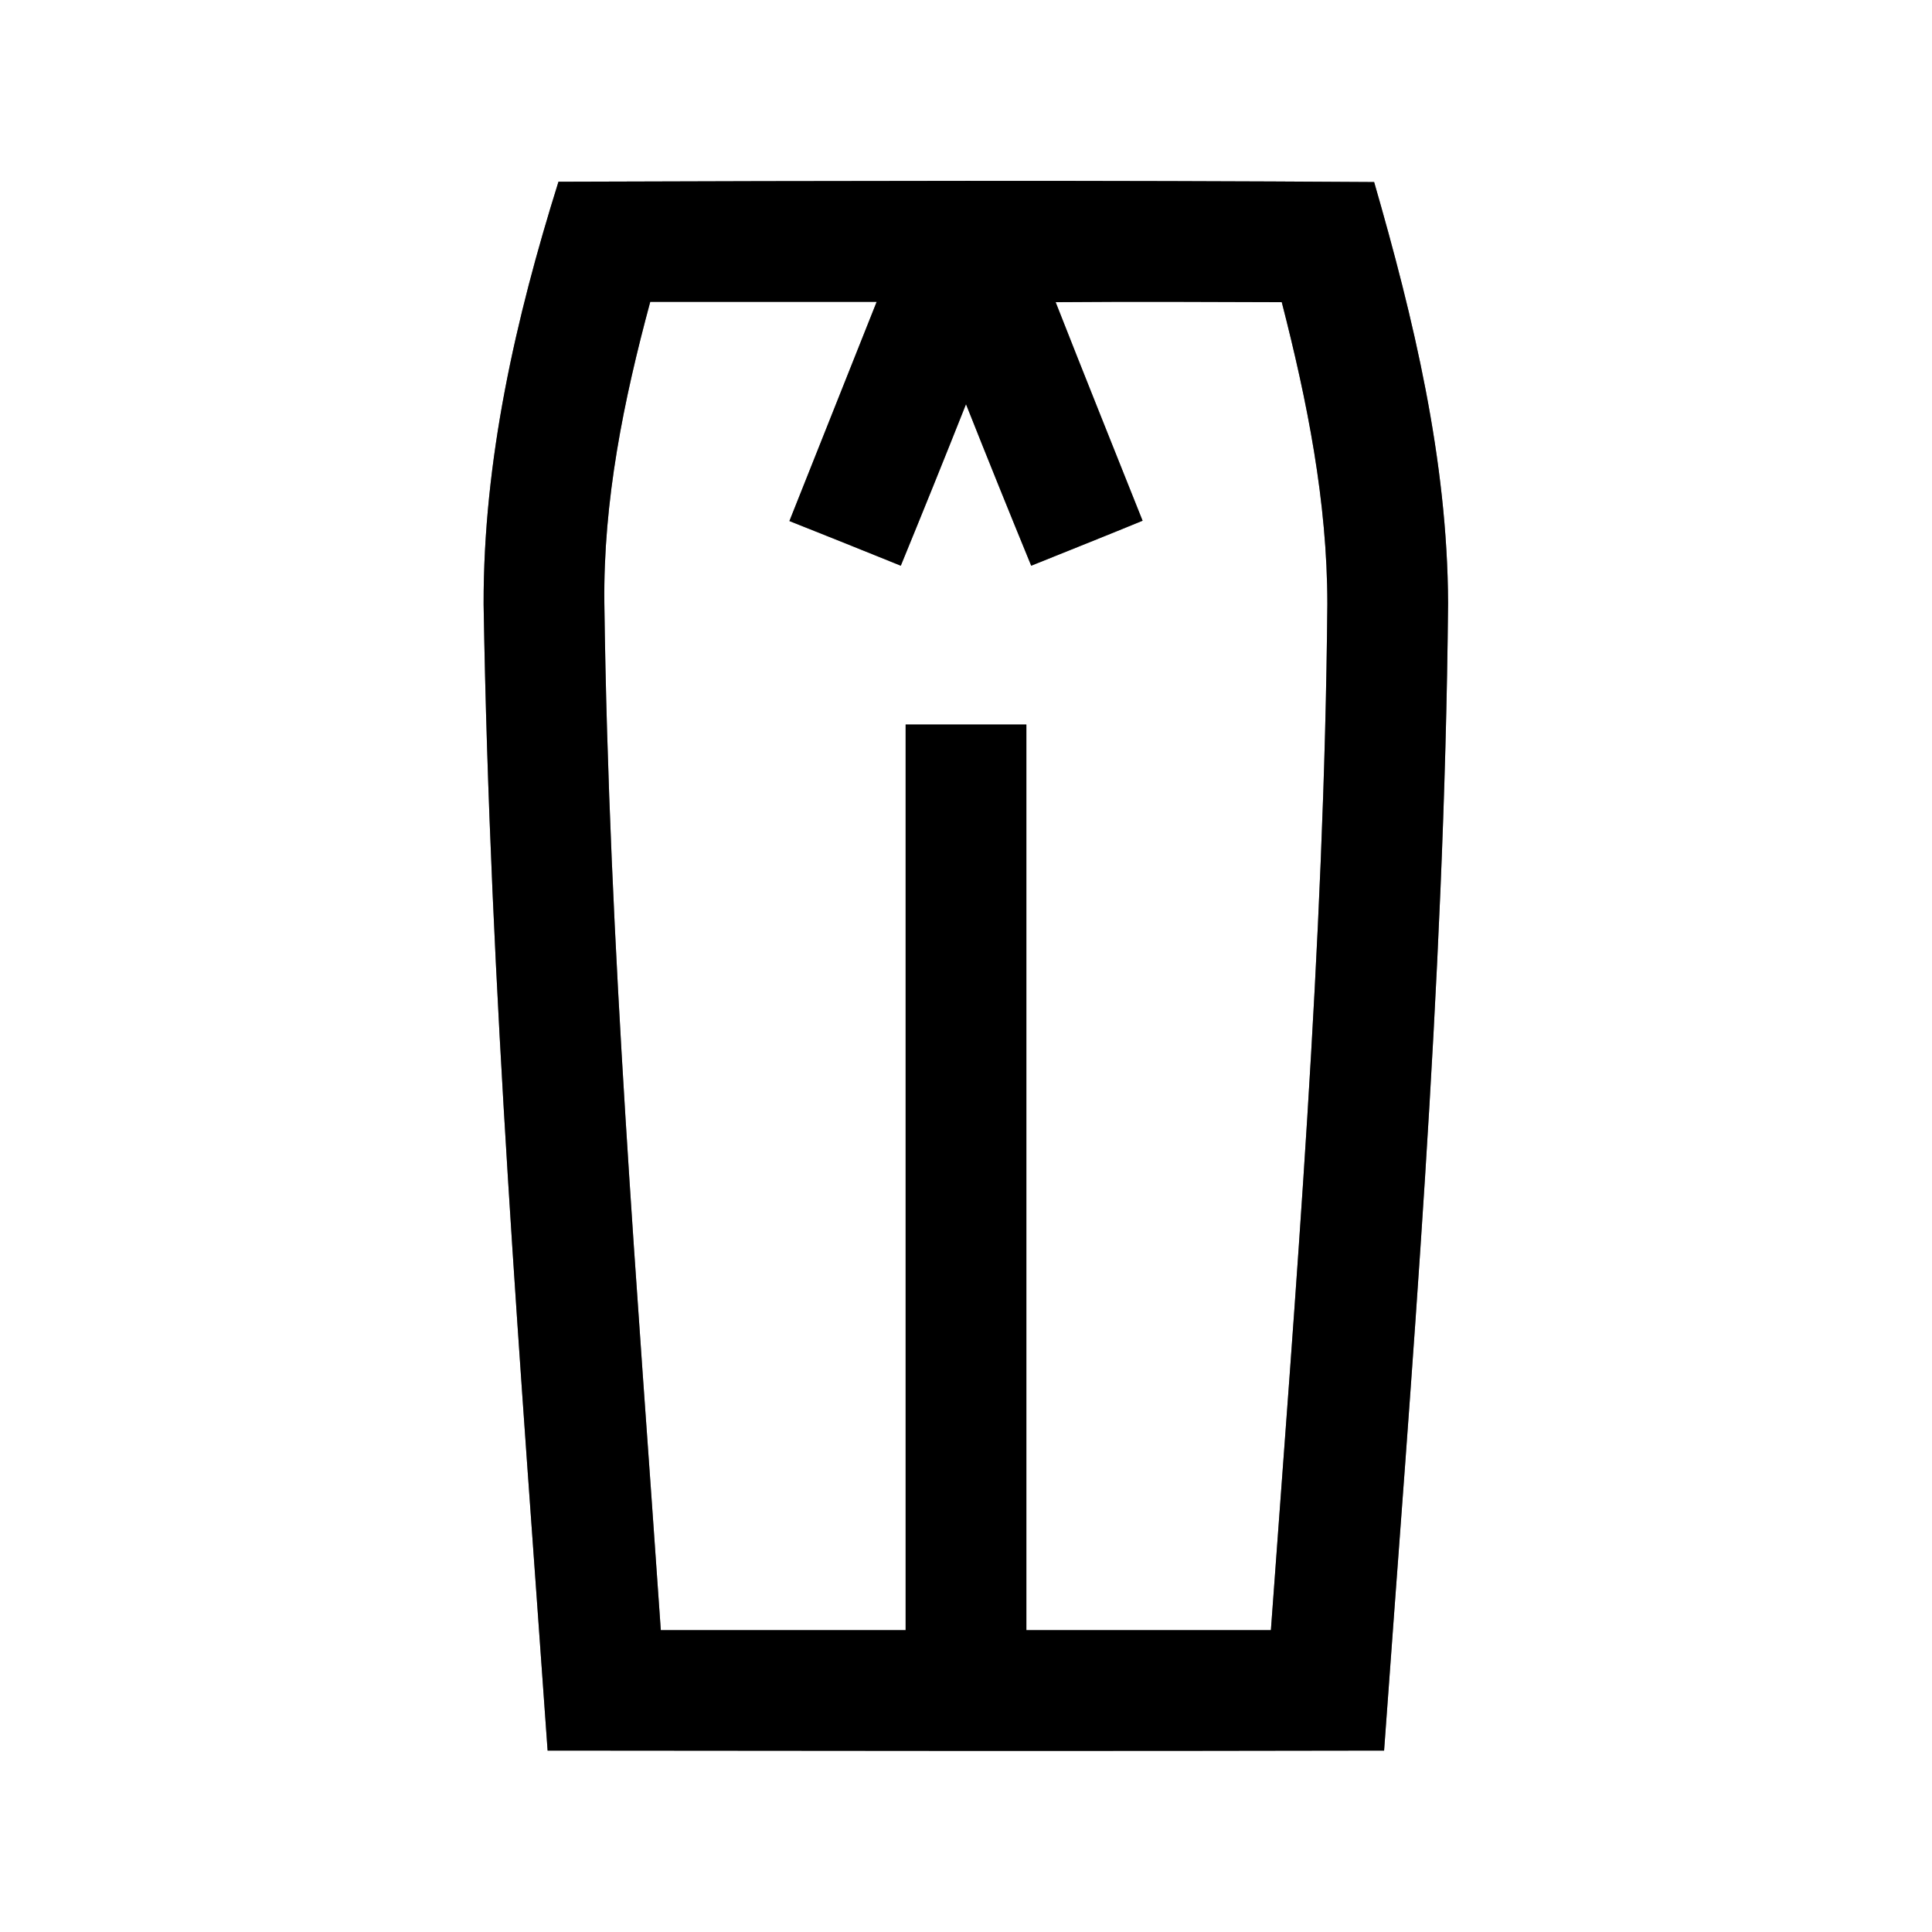 <?xml version="1.0" encoding="UTF-8" ?>
<!DOCTYPE svg PUBLIC "-//W3C//DTD SVG 1.1//EN" "http://www.w3.org/Graphics/SVG/1.1/DTD/svg11.dtd">
<svg width="64pt" height="64pt" viewBox="0 0 64 64" version="1.1" xmlns="http://www.w3.org/2000/svg">
<rect x="0" y="0" width="64" height="64" fill="#808080" stroke="none"/>
<g id="#ffffffff">
<path fill="#ffffff" opacity="1.00" d=" M 0.00 0.00 L 64.00 0.00 L 64.00 64.00 L 0.00 64.00 L 0.00 0.00 M 18.50 6.02 C 17.08 10.55 16.01 15.25 16.02 20.02 C 16.23 32.70 17.25 45.35 18.14 57.99 C 27.38 58.00 36.61 58.01 45.85 57.99 C 46.76 45.33 47.85 32.68 47.97 19.98 C 47.95 15.23 46.83 10.57 45.52 6.03 C 36.51 5.97 27.51 5.99 18.50 6.02 Z" />
<path fill="#ffffff" opacity="1.00" d=" M 20.02 19.99 C 19.98 16.59 20.66 13.26 21.54 10.00 C 24.04 10.00 26.54 10.00 29.04 10.00 C 28.08 12.42 27.11 14.84 26.15 17.26 C 27.38 17.75 28.61 18.24 29.84 18.74 C 30.57 16.96 31.29 15.18 32.00 13.39 C 32.71 15.18 33.43 16.96 34.16 18.74 C 35.08 18.37 36.93 17.63 37.85 17.25 C 36.89 14.84 35.92 12.43 34.97 10.01 C 37.47 9.99 39.96 10.00 42.46 10.01 C 43.30 13.28 43.97 16.62 43.97 20.01 C 43.87 31.36 42.92 42.68 42.10 54.00 C 39.40 54.00 36.70 54.00 34.00 54.00 C 34.00 44.00 34.00 34.00 34.00 24.00 C 32.67 24.00 31.33 24.00 30.00 24.00 C 30.00 34.00 30.00 44.00 30.00 54.00 C 27.30 54.00 24.59 54.00 21.89 54.00 C 21.11 42.67 20.17 31.34 20.02 19.99 Z" />
</g>
<g id="#000000ff">
<path fill="#000000" opacity="1.00" d=" M 18.50 6.02 C 27.51 5.99 36.51 5.97 45.52 6.03 C 46.83 10.57 47.95 15.23 47.97 19.98 C 47.85 32.68 46.76 45.33 45.85 57.99 C 36.61 58.01 27.38 58.00 18.14 57.99 C 17.25 45.35 16.23 32.70 16.02 20.02 C 16.01 15.25 17.08 10.55 18.50 6.02 M 20.02 19.99 C 20.17 31.34 21.11 42.67 21.89 54.00 C 24.59 54.00 27.30 54.00 30.00 54.00 C 30.00 44.00 30.00 34.00 30.00 24.00 C 31.33 24.00 32.67 24.00 34.00 24.00 C 34.00 34.00 34.00 44.00 34.00 54.00 C 36.70 54.00 39.40 54.00 42.10 54.00 C 42.92 42.68 43.87 31.36 43.97 20.01 C 43.97 16.62 43.30 13.28 42.46 10.01 C 39.96 10.00 37.47 9.99 34.97 10.01 C 35.92 12.43 36.89 14.84 37.85 17.25 C 36.93 17.63 35.08 18.37 34.16 18.74 C 33.43 16.96 32.71 15.18 32.00 13.39 C 31.29 15.18 30.57 16.96 29.84 18.74 C 28.61 18.24 27.38 17.75 26.15 17.26 C 27.11 14.84 28.08 12.42 29.04 10.00 C 26.54 10.00 24.04 10.00 21.54 10.00 C 20.66 13.26 19.98 16.59 20.02 19.99 Z" />
</g>
</svg>
